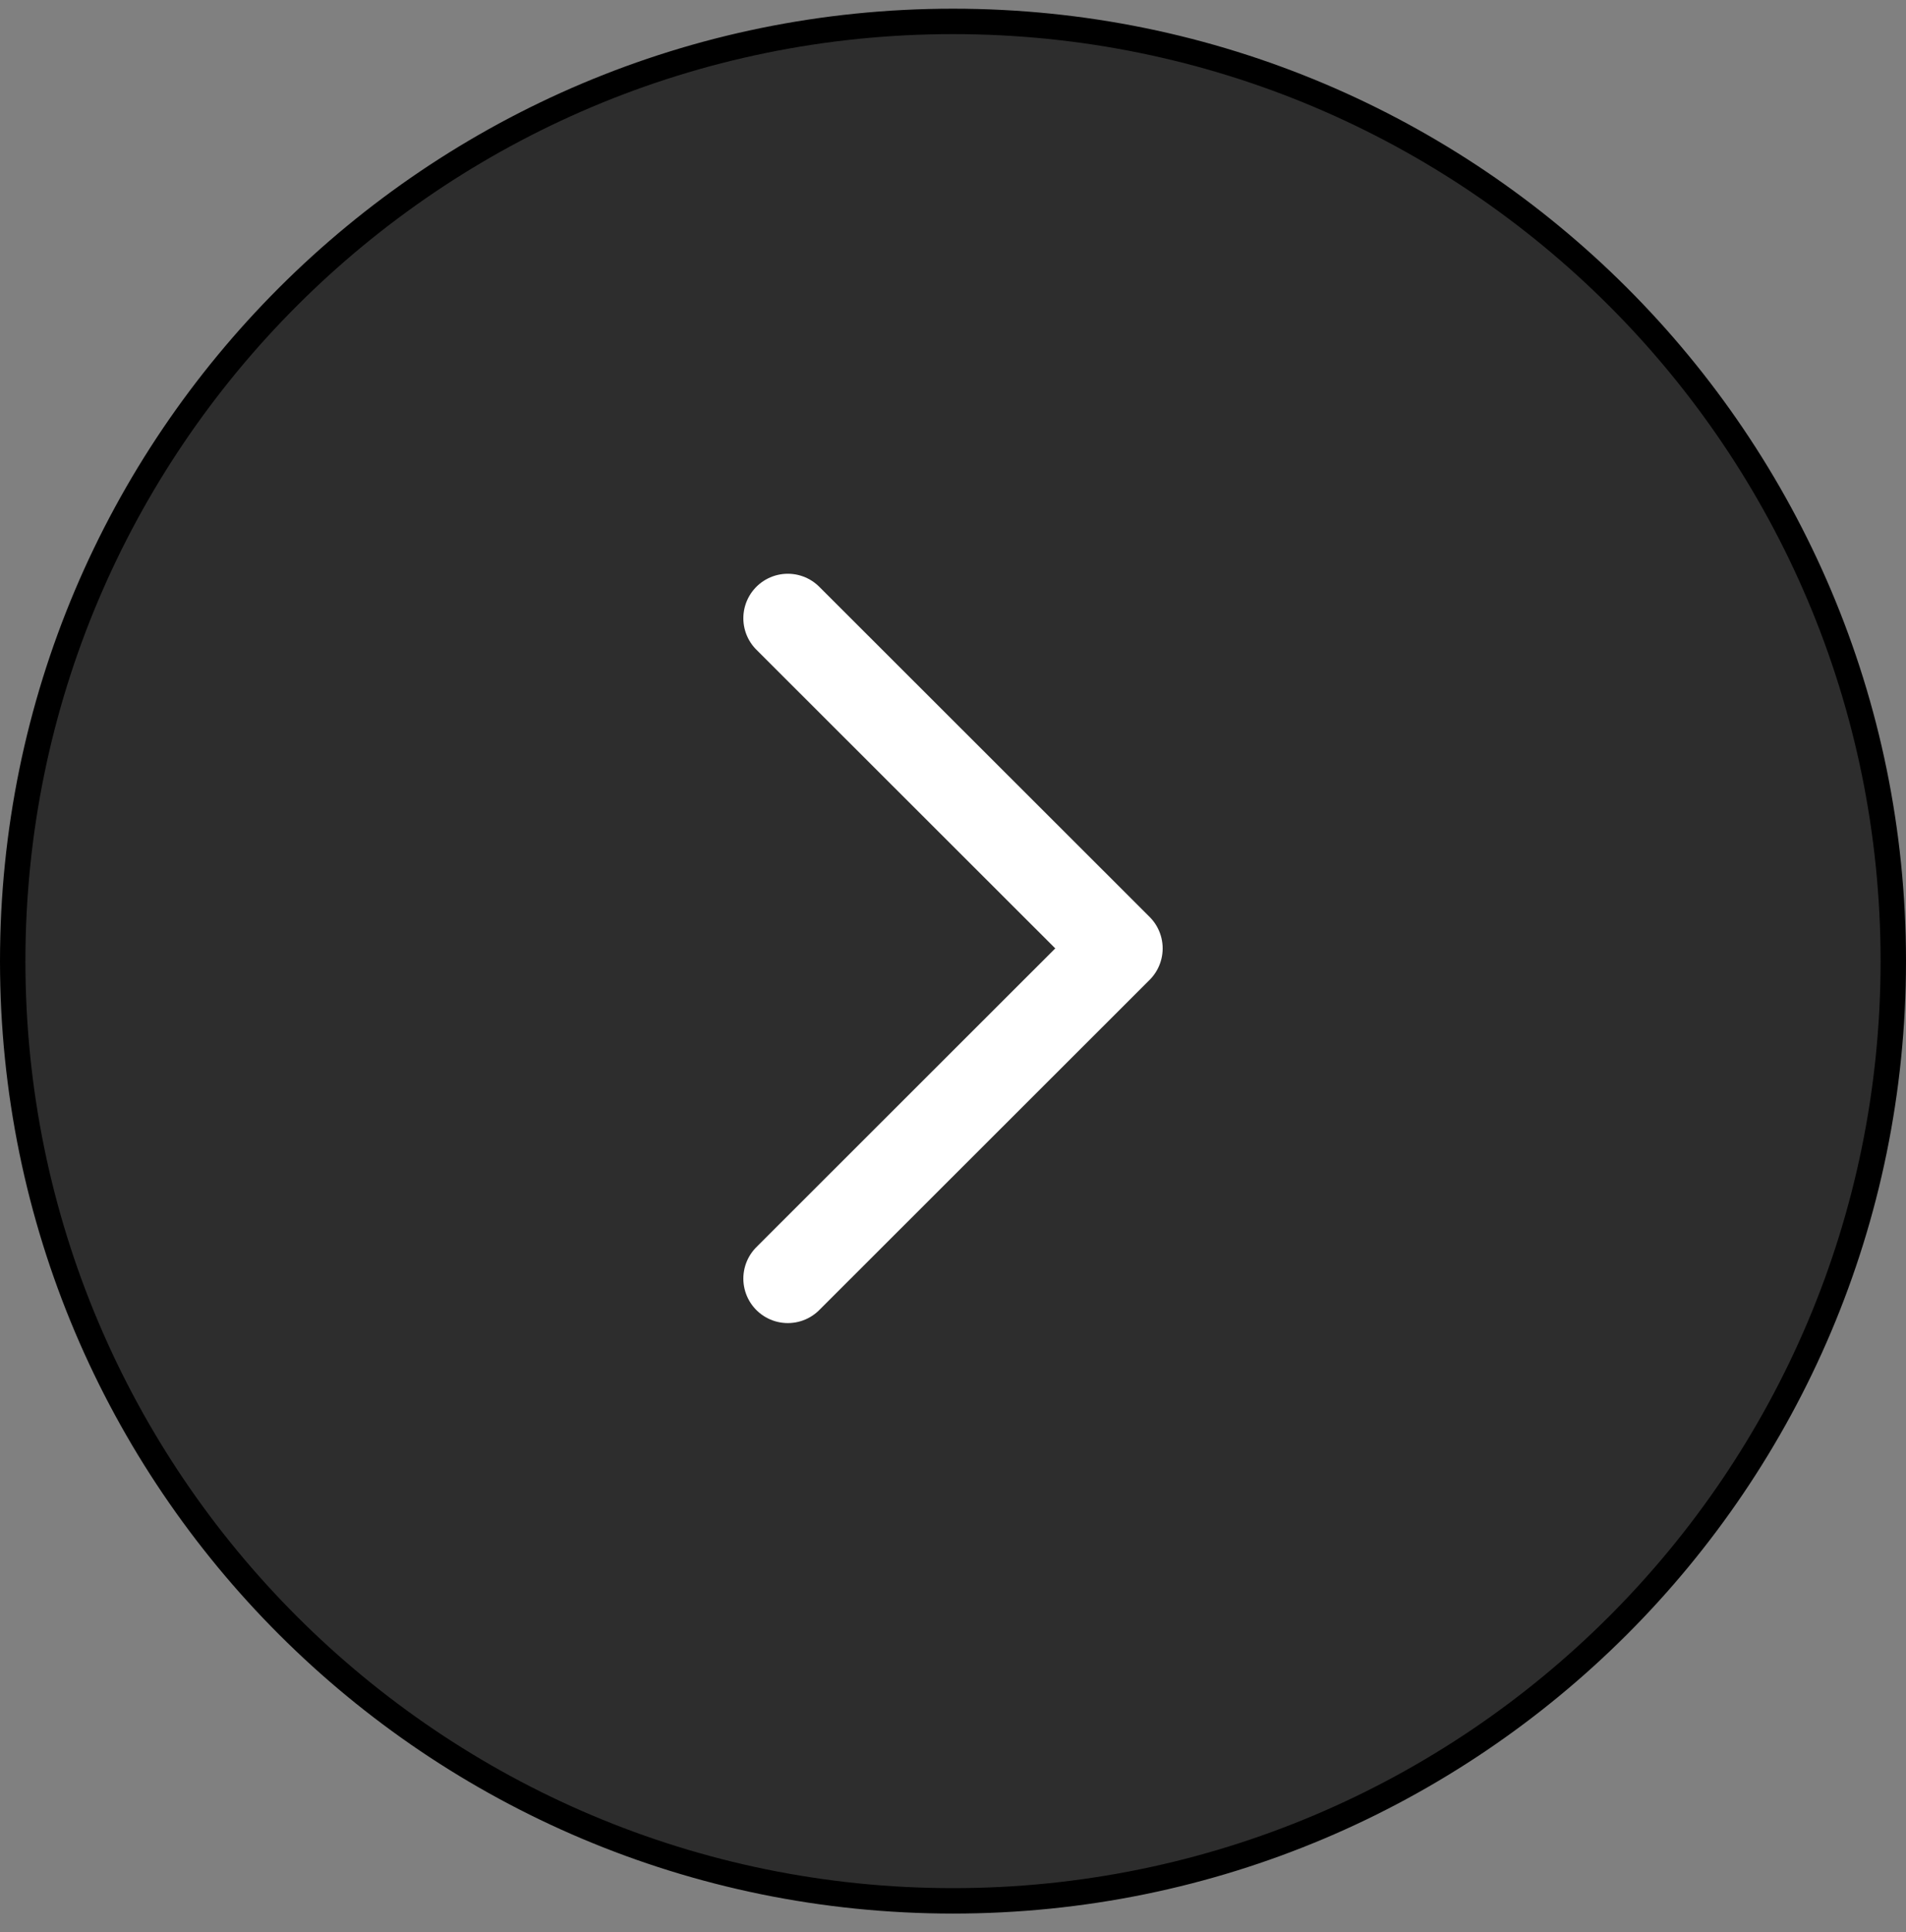 <svg width="75" height="76" viewBox="0 0 75 76" fill="none" xmlns="http://www.w3.org/2000/svg">
<rect x="0" y="0" width="75" height="76" fill="#808080" stroke="none"/>
<path d="M74.5 37.803C74.5 58.216 57.935 74.765 37.5 74.765C17.065 74.765 0.5 58.216 0.5 37.803C0.5 17.39 17.065 0.842 37.5 0.842C57.935 0.842 74.5 17.39 74.5 37.803Z" fill="black" fill-opacity="0.65" stroke="black"/>
<path d="M31 24.317L44 37.303L31 50.29" stroke="white" stroke-width="3.5" stroke-linecap="round" stroke-linejoin="round"/>
</svg>

